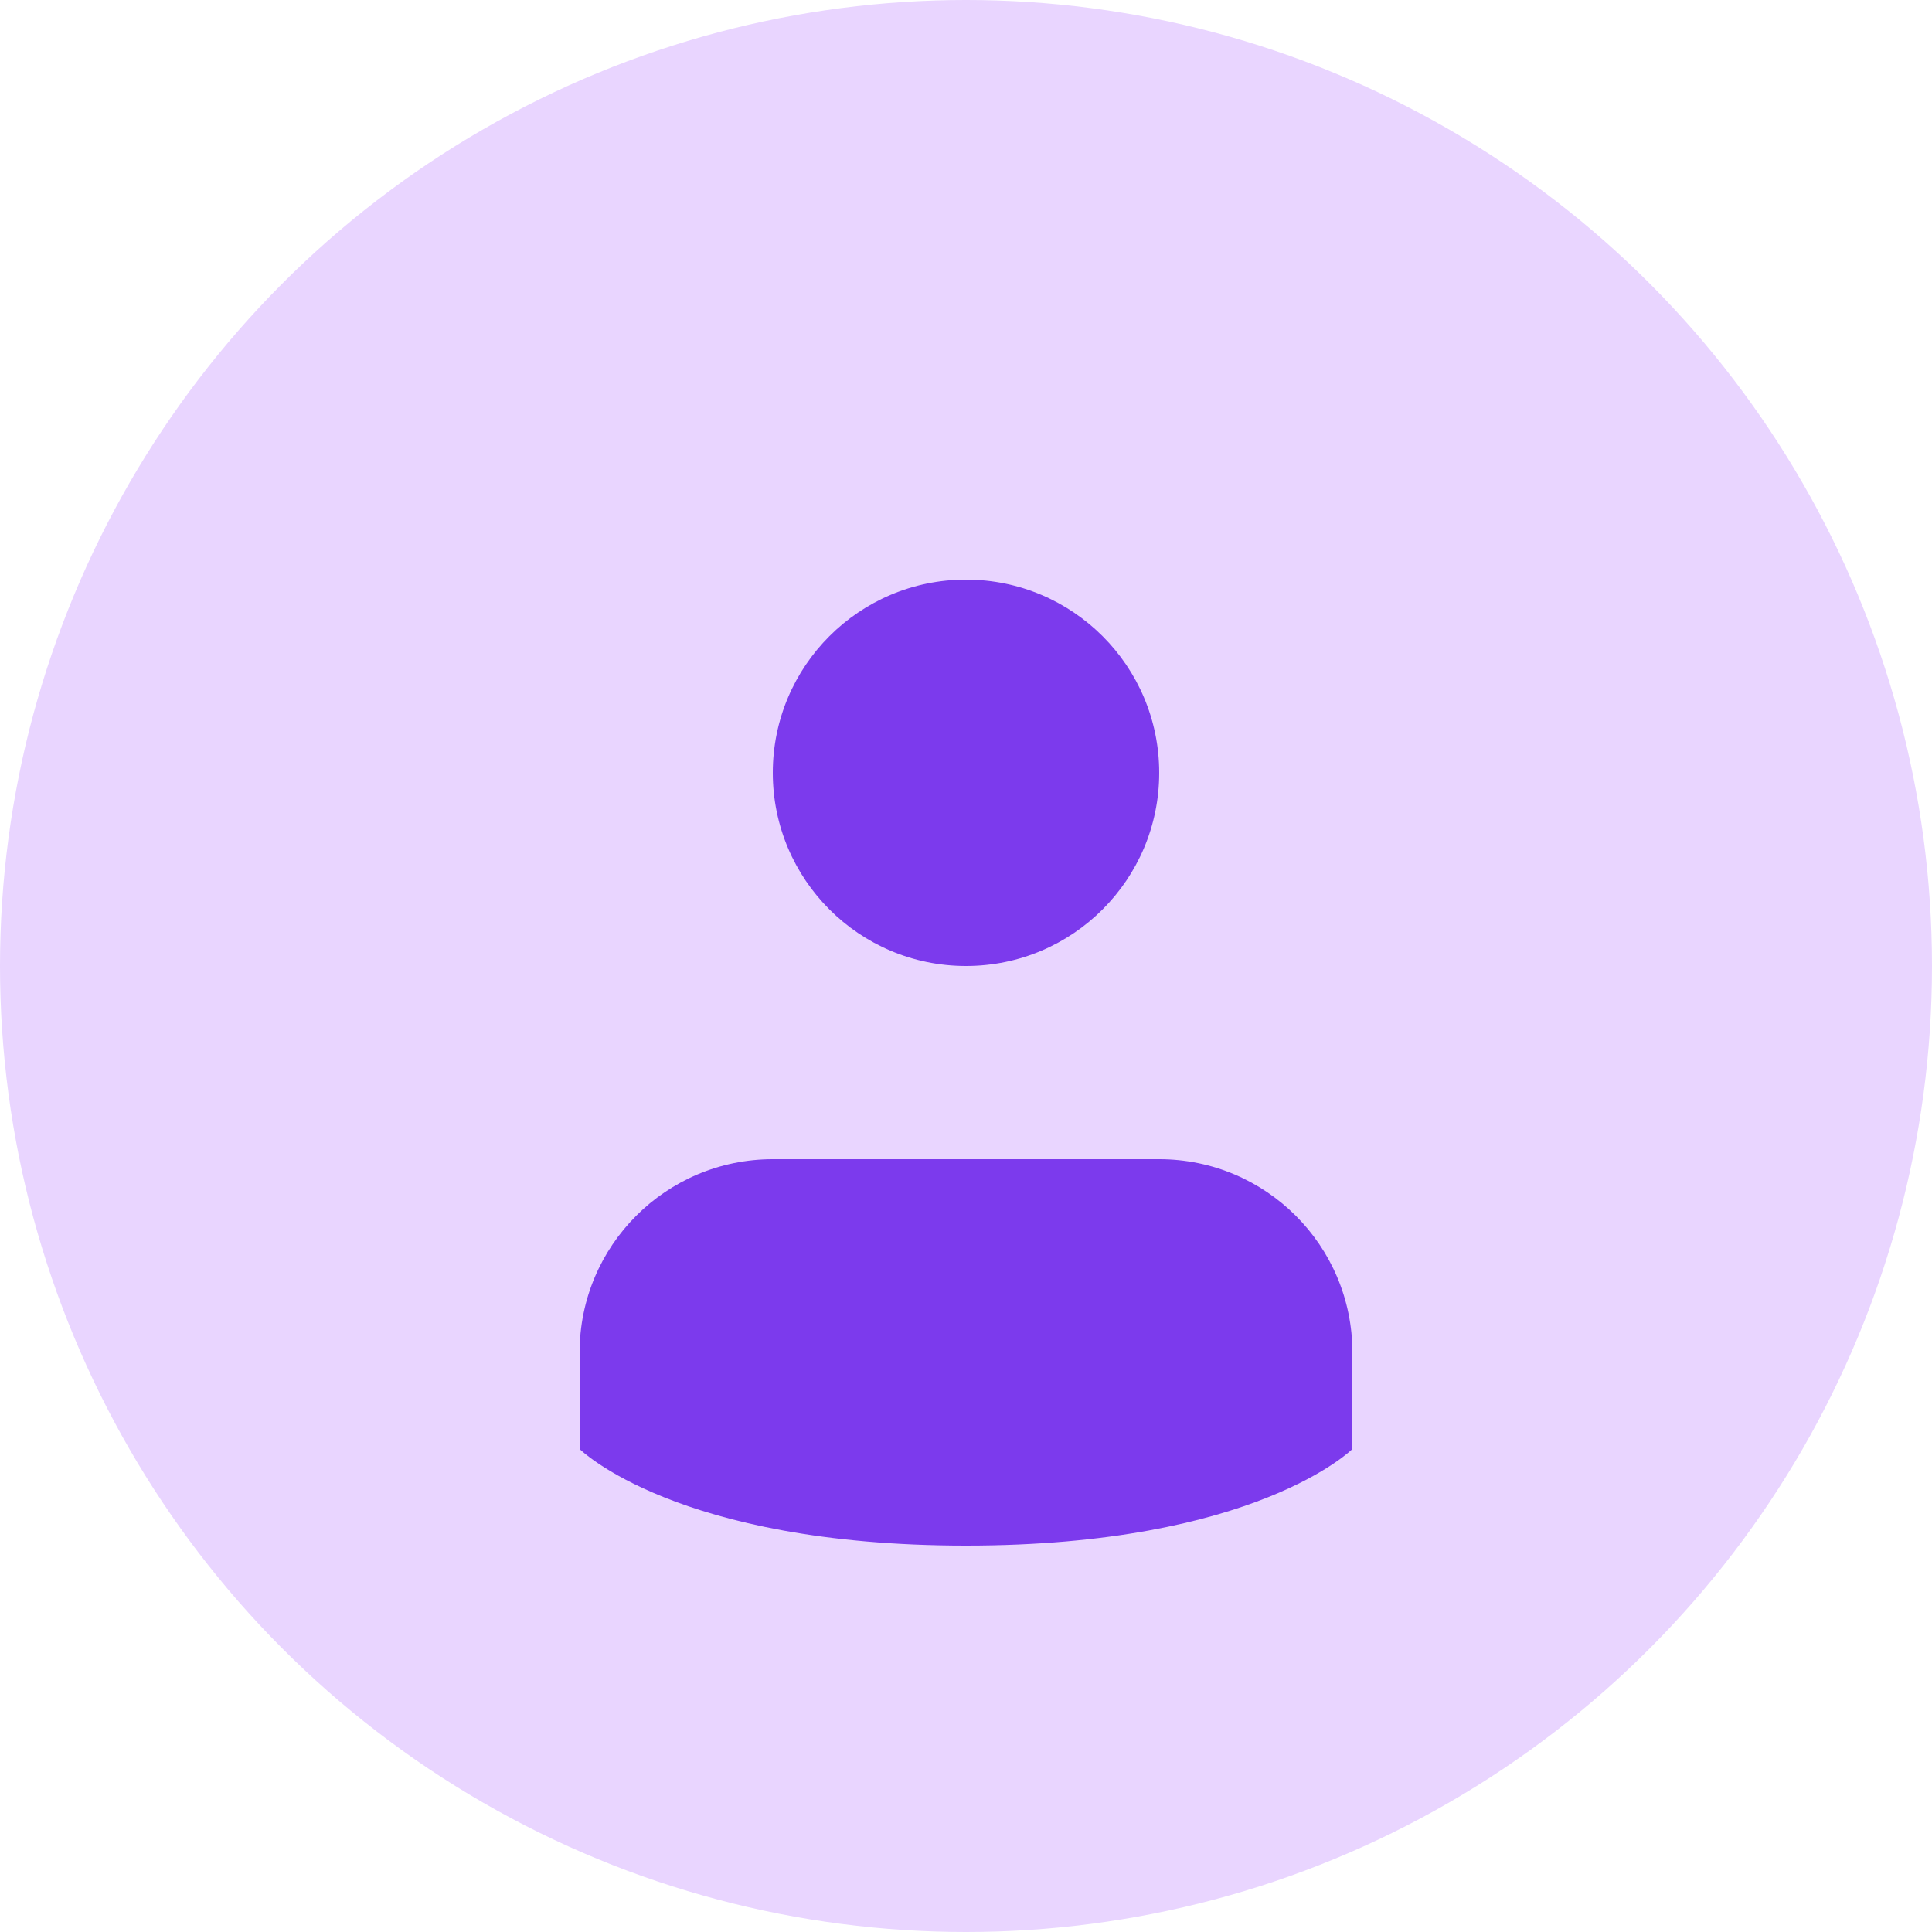 <svg width="100" height="100" viewBox="0 0 100 100" fill="none" xmlns="http://www.w3.org/2000/svg">
  <circle cx="50" cy="50" r="50" fill="#E9D5FF" />
  <path d="M50 30C44.477 30 40 34.477 40 40C40 45.523 44.477 50 50 50C55.523 50 60 45.523 60 40C60 34.477 55.523 30 50 30Z" fill="#7C3AED" />
  <path d="M30 70C30 64.477 34.477 60 40 60H60C65.523 60 70 64.477 70 70V75C70 75 65 80 50 80C35 80 30 75 30 75V70Z" fill="#7C3AED" />
</svg>